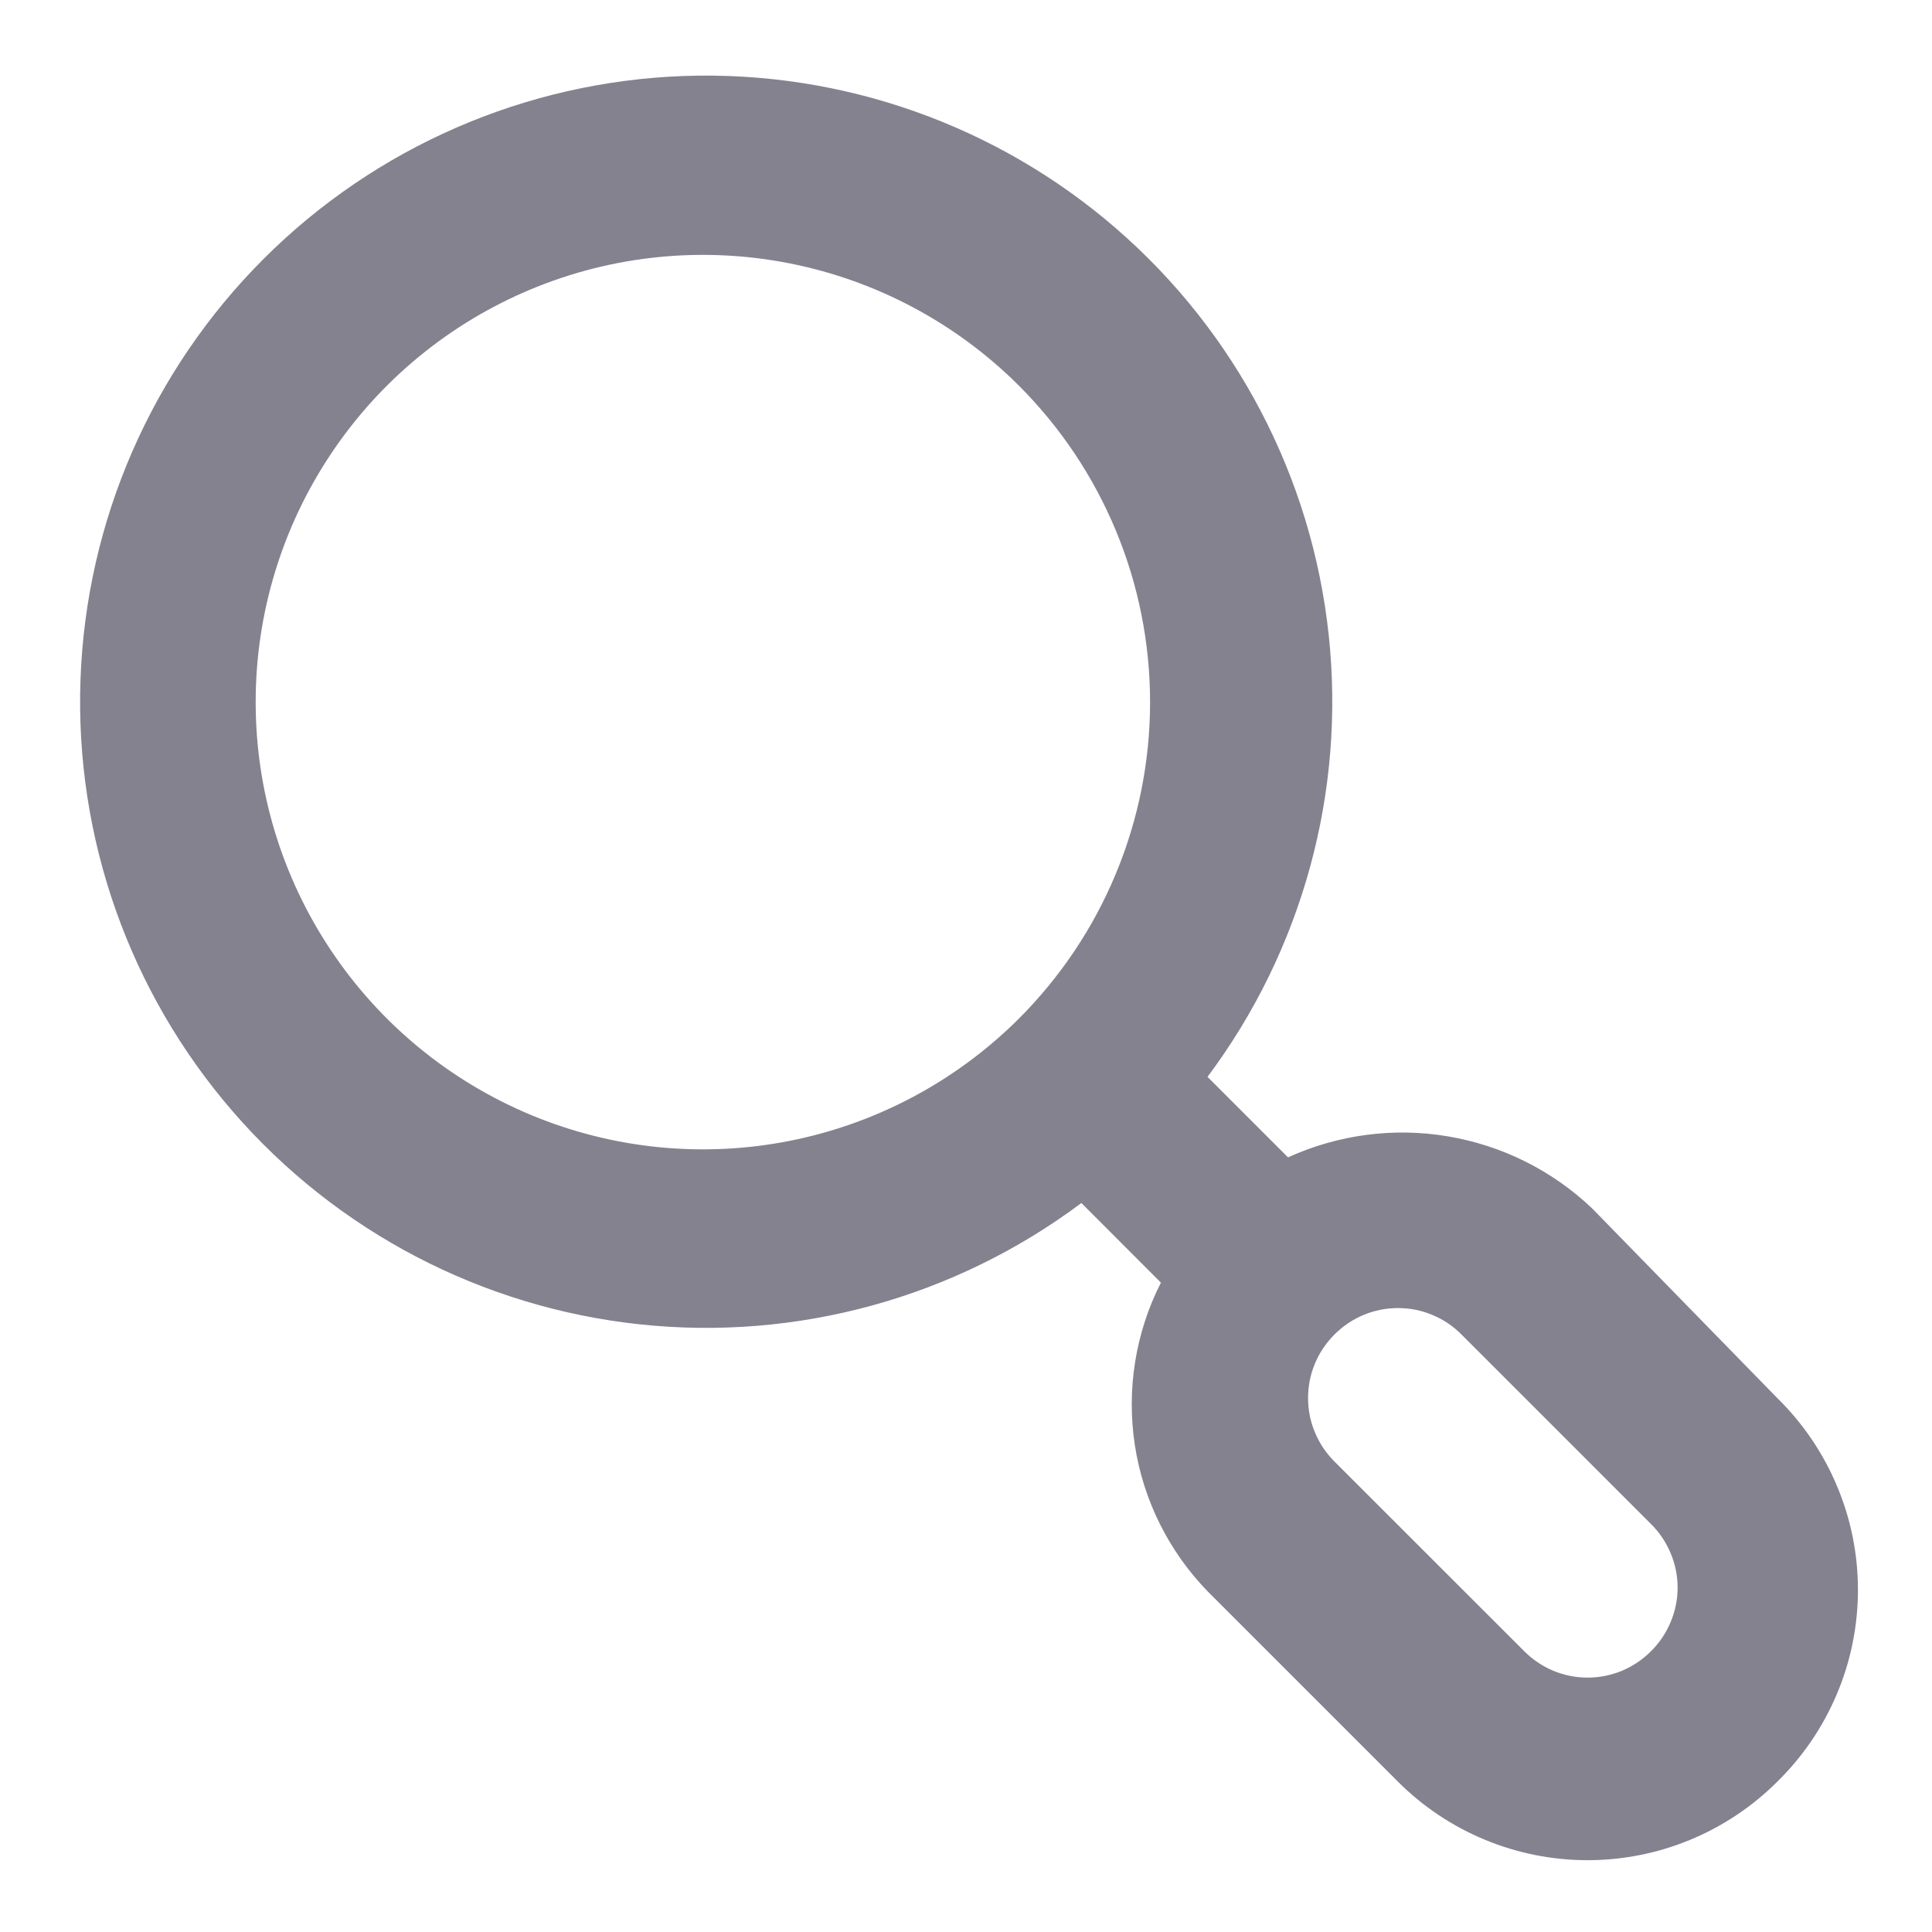 <svg width="18" height="18" viewBox="0 0 18 18" fill="none" xmlns="http://www.w3.org/2000/svg">
<path d="M16.558 13.025L14.833 11.258C14.462 10.905 13.994 10.672 13.489 10.587C12.984 10.502 12.466 10.571 12 10.783L11.25 10.033C12.133 8.852 12.537 7.38 12.379 5.914C12.222 4.447 11.514 3.095 10.399 2.129C9.284 1.163 7.845 0.656 6.371 0.708C4.897 0.761 3.498 1.37 2.455 2.413C1.412 3.456 0.803 4.855 0.75 6.33C0.697 7.804 1.205 9.243 2.171 10.358C3.137 11.473 4.489 12.18 5.955 12.338C7.422 12.496 8.894 12.092 10.075 11.208L10.816 11.95C10.579 12.416 10.494 12.945 10.573 13.463C10.652 13.98 10.892 14.459 11.258 14.833L13.025 16.6C13.493 17.068 14.129 17.331 14.791 17.331C15.454 17.331 16.089 17.068 16.558 16.6C16.796 16.367 16.985 16.089 17.114 15.782C17.244 15.475 17.31 15.145 17.31 14.812C17.31 14.479 17.244 14.15 17.114 13.843C16.985 13.536 16.796 13.258 16.558 13.025ZM9.491 9.492C8.908 10.073 8.166 10.469 7.358 10.629C6.55 10.789 5.713 10.706 4.952 10.39C4.191 10.074 3.541 9.54 3.084 8.855C2.626 8.17 2.382 7.365 2.382 6.542C2.382 5.718 2.626 4.913 3.084 4.228C3.541 3.543 4.191 3.009 4.952 2.693C5.713 2.377 6.55 2.294 7.358 2.454C8.166 2.614 8.908 3.01 9.491 3.591C9.879 3.979 10.187 4.438 10.397 4.945C10.607 5.451 10.715 5.993 10.715 6.542C10.715 7.09 10.607 7.632 10.397 8.138C10.187 8.645 9.879 9.104 9.491 9.492ZM15.383 15.383C15.306 15.461 15.213 15.523 15.112 15.566C15.01 15.608 14.901 15.63 14.791 15.63C14.681 15.63 14.572 15.608 14.471 15.566C14.369 15.523 14.277 15.461 14.2 15.383L12.433 13.617C12.355 13.539 12.293 13.447 12.251 13.345C12.208 13.244 12.187 13.135 12.187 13.025C12.187 12.915 12.208 12.806 12.251 12.704C12.293 12.603 12.355 12.511 12.433 12.433C12.511 12.355 12.603 12.293 12.704 12.251C12.806 12.208 12.915 12.187 13.025 12.187C13.135 12.187 13.244 12.208 13.345 12.251C13.447 12.293 13.539 12.355 13.616 12.433L15.383 14.2C15.461 14.277 15.523 14.37 15.565 14.471C15.608 14.573 15.63 14.681 15.63 14.791C15.63 14.902 15.608 15.01 15.565 15.112C15.523 15.213 15.461 15.306 15.383 15.383Z" fill="#83828E"/>
</svg>
